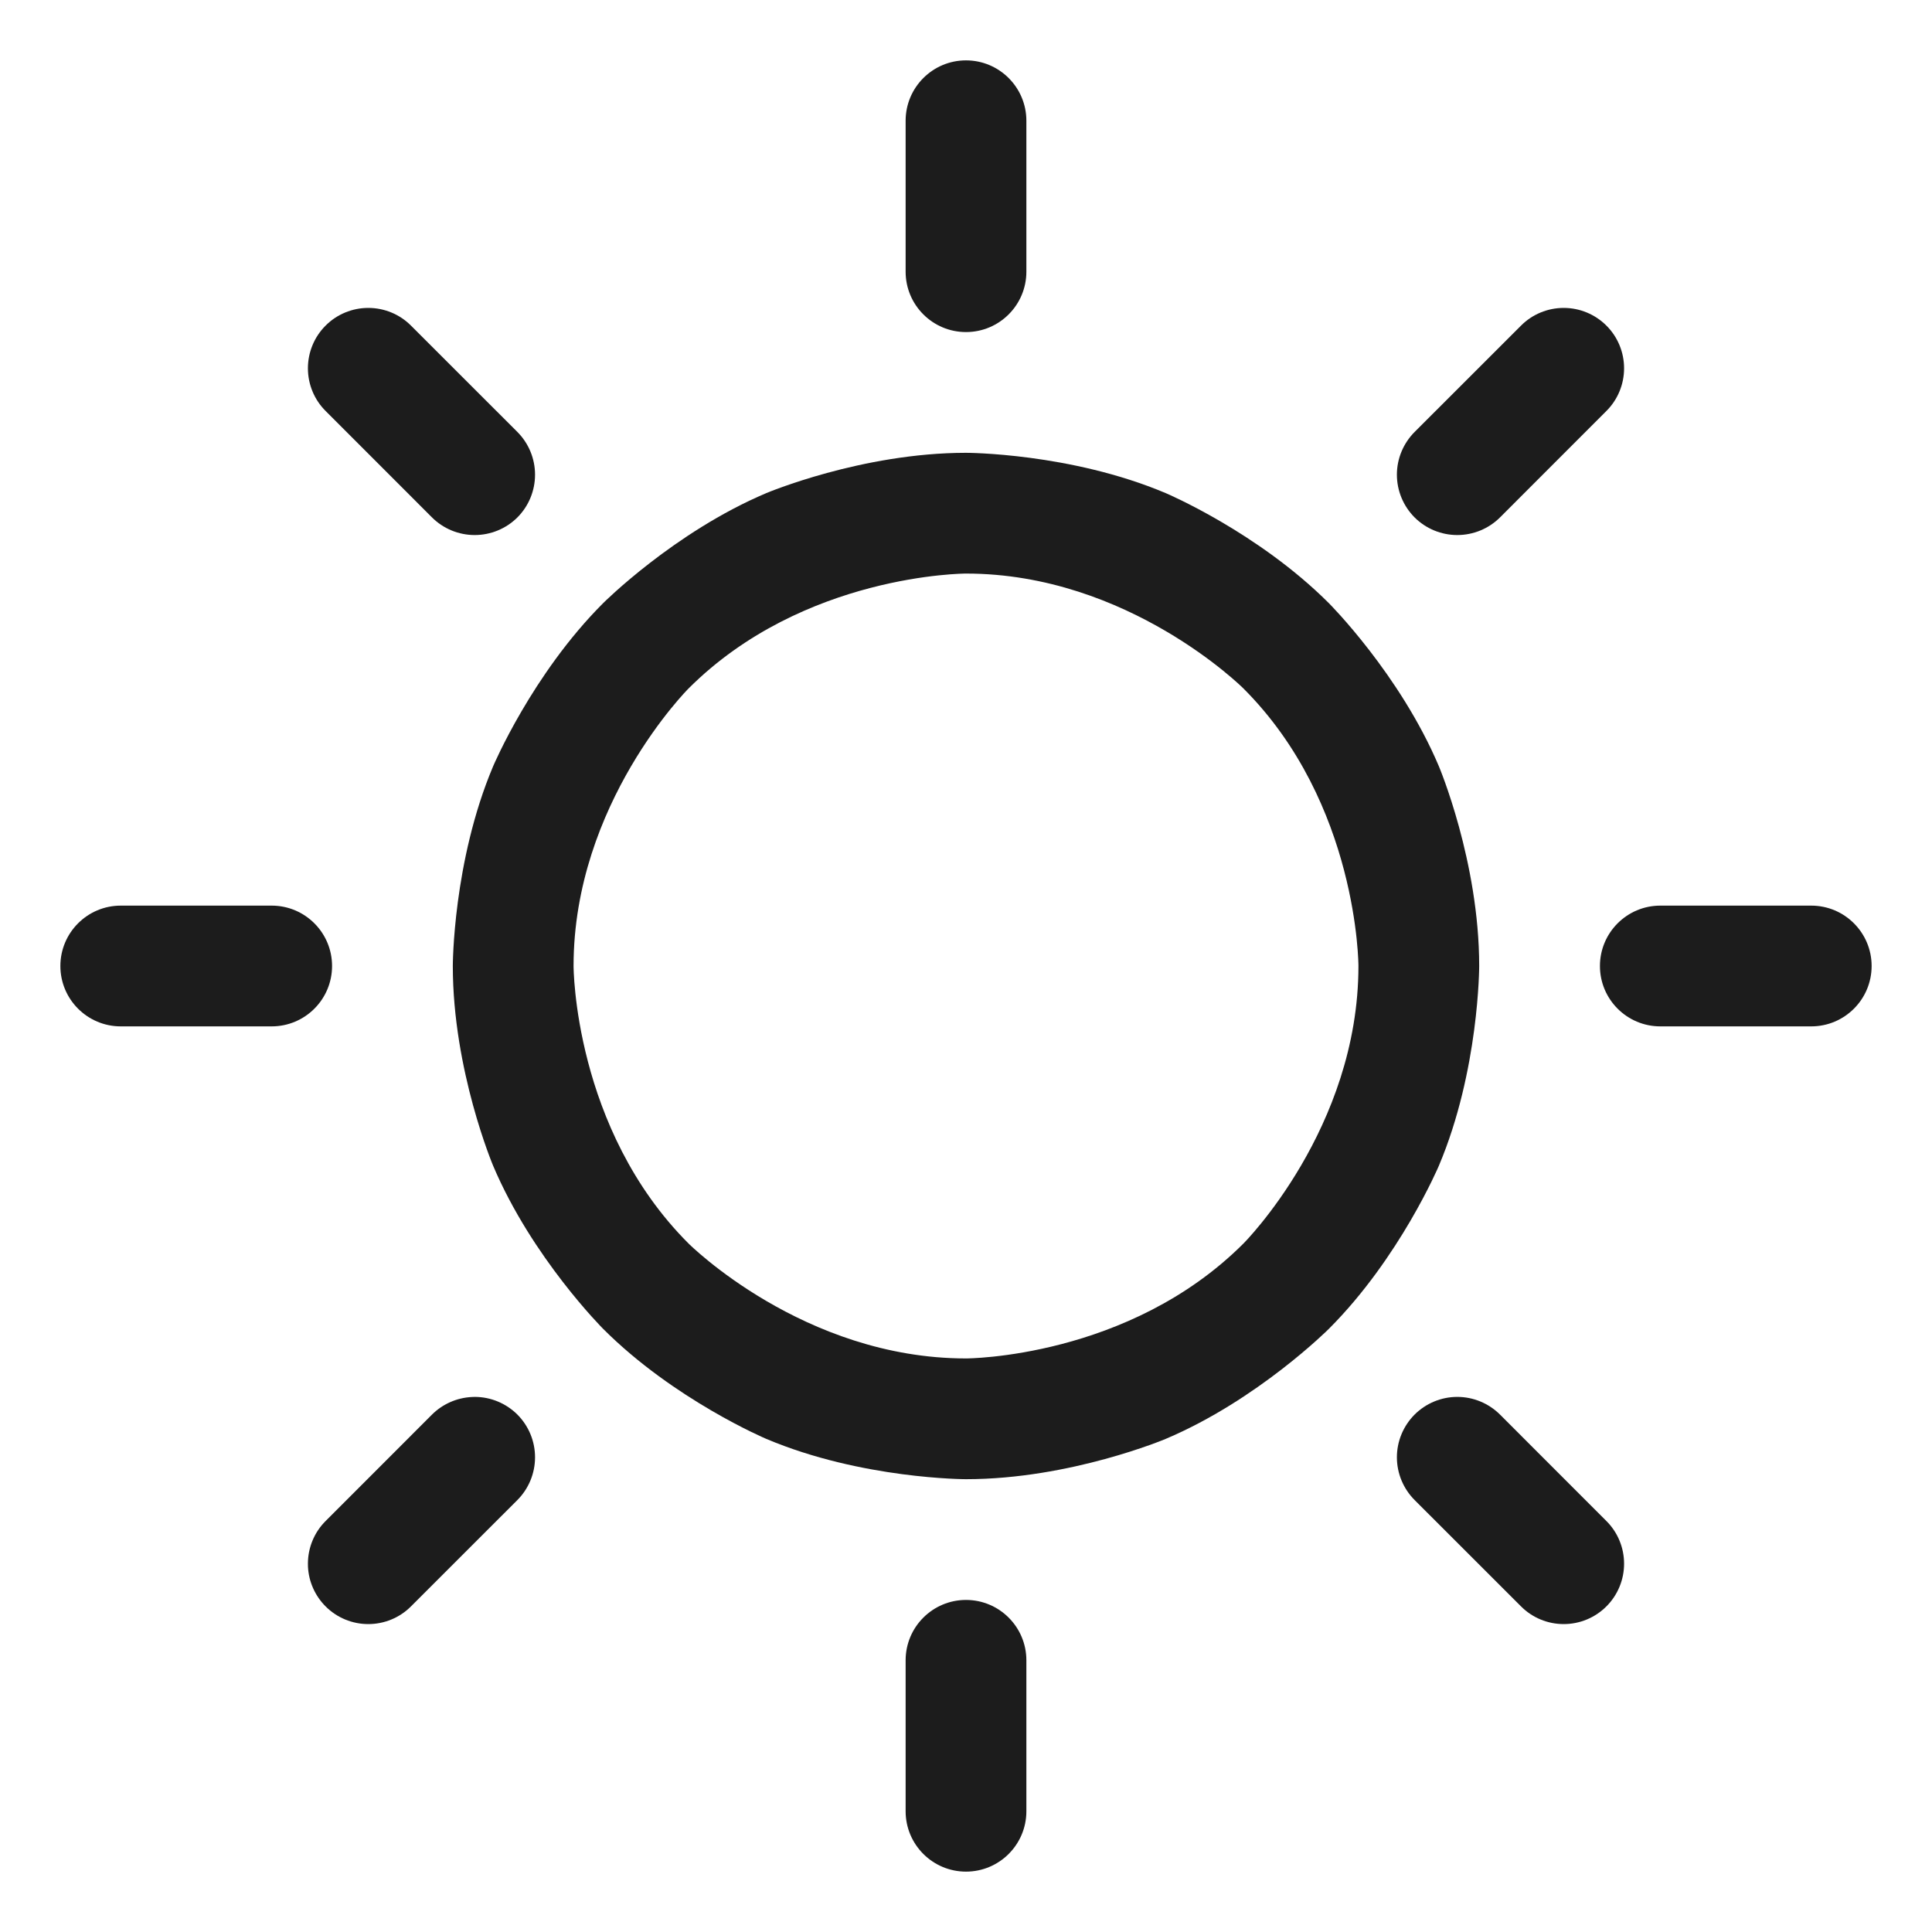 <svg width="32" height="32" viewBox="0 0 32 32" fill="none" xmlns="http://www.w3.org/2000/svg">
<path fill-rule="evenodd" clip-rule="evenodd" d="M16 7.5C16 7.5 17.729 7.5 19.309 8.168C19.309 8.168 20.834 8.814 22.01 9.99C22.01 9.99 23.186 11.165 23.832 12.691C23.832 12.691 24.5 14.271 24.5 16C24.5 16 24.5 17.729 23.832 19.309C23.832 19.309 23.186 20.834 22.01 22.01C22.01 22.01 20.834 23.186 19.309 23.832C19.309 23.832 17.729 24.5 16 24.5C16 24.5 14.271 24.5 12.691 23.832C12.691 23.832 11.165 23.186 9.99 22.01C9.99 22.01 8.814 20.834 8.168 19.309C8.168 19.309 7.5 17.729 7.5 16C7.5 16 7.5 14.271 8.168 12.691C8.168 12.691 8.814 11.165 9.99 9.99C9.99 9.99 11.165 8.814 12.691 8.168C12.691 8.168 14.271 7.5 16 7.5ZM16 9.5C16 9.5 13.308 9.5 11.404 11.404C11.404 11.404 9.5 13.308 9.5 16C9.5 16 9.5 18.692 11.404 20.596C11.404 20.596 13.308 22.5 16 22.5C16 22.5 18.692 22.5 20.596 20.596C20.596 20.596 22.5 18.692 22.5 16C22.5 16 22.5 13.308 20.596 11.404C20.596 11.404 18.692 9.5 16 9.5Z" fill="#1C1C1C"/>
<path d="M17 4.5V2C17 1.448 16.552 1 16 1C15.448 1 15 1.448 15 2V4.5C15 5.052 15.448 5.5 16 5.5C16.552 5.5 17 5.052 17 4.5Z" fill="#1C1C1C"/>
<path d="M6.807 5.393C6.62 5.205 6.365 5.1 6.1 5.1C5.835 5.1 5.58 5.205 5.393 5.393C5.205 5.58 5.1 5.835 5.1 6.1C5.1 6.365 5.205 6.62 5.393 6.807L7.155 8.57C7.343 8.757 7.597 8.862 7.862 8.862C8.128 8.862 8.382 8.757 8.57 8.57C8.757 8.382 8.862 8.128 8.862 7.862C8.862 7.597 8.757 7.343 8.57 7.155L6.807 5.393Z" fill="#1C1C1C"/>
<path d="M4.5 15H2C1.448 15 1 15.448 1 16C1 16.552 1.448 17 2 17H4.5C5.052 17 5.5 16.552 5.5 16C5.5 15.448 5.052 15 4.5 15Z" fill="#1C1C1C"/>
<path d="M5.393 25.193C5.205 25.38 5.1 25.635 5.1 25.9C5.1 25.917 5.1 25.934 5.101 25.952C5.114 26.199 5.218 26.432 5.393 26.607C5.58 26.795 5.835 26.9 6.1 26.9C6.365 26.9 6.62 26.795 6.807 26.607L8.57 24.845C8.757 24.657 8.862 24.403 8.862 24.137C8.862 23.872 8.757 23.618 8.57 23.43C8.382 23.243 8.128 23.137 7.862 23.137C7.845 23.137 7.828 23.138 7.811 23.139C7.564 23.152 7.33 23.256 7.155 23.43L5.393 25.193Z" fill="#1C1C1C"/>
<path d="M15 27.5V30C15 30.552 15.448 31 16 31C16.552 31 17 30.552 17 30V27.5C17 26.948 16.552 26.5 16 26.5C15.448 26.5 15 26.948 15 27.5Z" fill="#1C1C1C"/>
<path d="M23.43 24.845L25.193 26.607C25.38 26.795 25.635 26.9 25.9 26.9C26.165 26.9 26.419 26.795 26.607 26.607C26.795 26.419 26.9 26.165 26.9 25.9C26.9 25.635 26.795 25.38 26.607 25.193L24.845 23.43C24.657 23.243 24.403 23.137 24.137 23.137C23.872 23.137 23.618 23.243 23.43 23.43C23.243 23.618 23.137 23.872 23.137 24.137C23.137 24.403 23.243 24.657 23.43 24.845Z" fill="#1C1C1C"/>
<path d="M27.5 17H30C30.552 17 31 16.552 31 16C31 15.448 30.552 15 30 15H27.5C26.948 15 26.5 15.448 26.5 16C26.5 16.552 26.948 17 27.5 17Z" fill="#1C1C1C"/>
<path d="M26.607 6.807C26.795 6.62 26.9 6.365 26.9 6.1C26.9 5.835 26.795 5.58 26.607 5.393C26.419 5.205 26.165 5.1 25.9 5.1C25.635 5.1 25.38 5.205 25.193 5.393L23.43 7.155C23.243 7.343 23.137 7.597 23.137 7.862C23.137 8.128 23.243 8.382 23.43 8.57C23.618 8.757 23.872 8.862 24.137 8.862C24.403 8.862 24.657 8.757 24.845 8.57L26.607 6.807Z" fill="#1C1C1C"/>
</svg>
